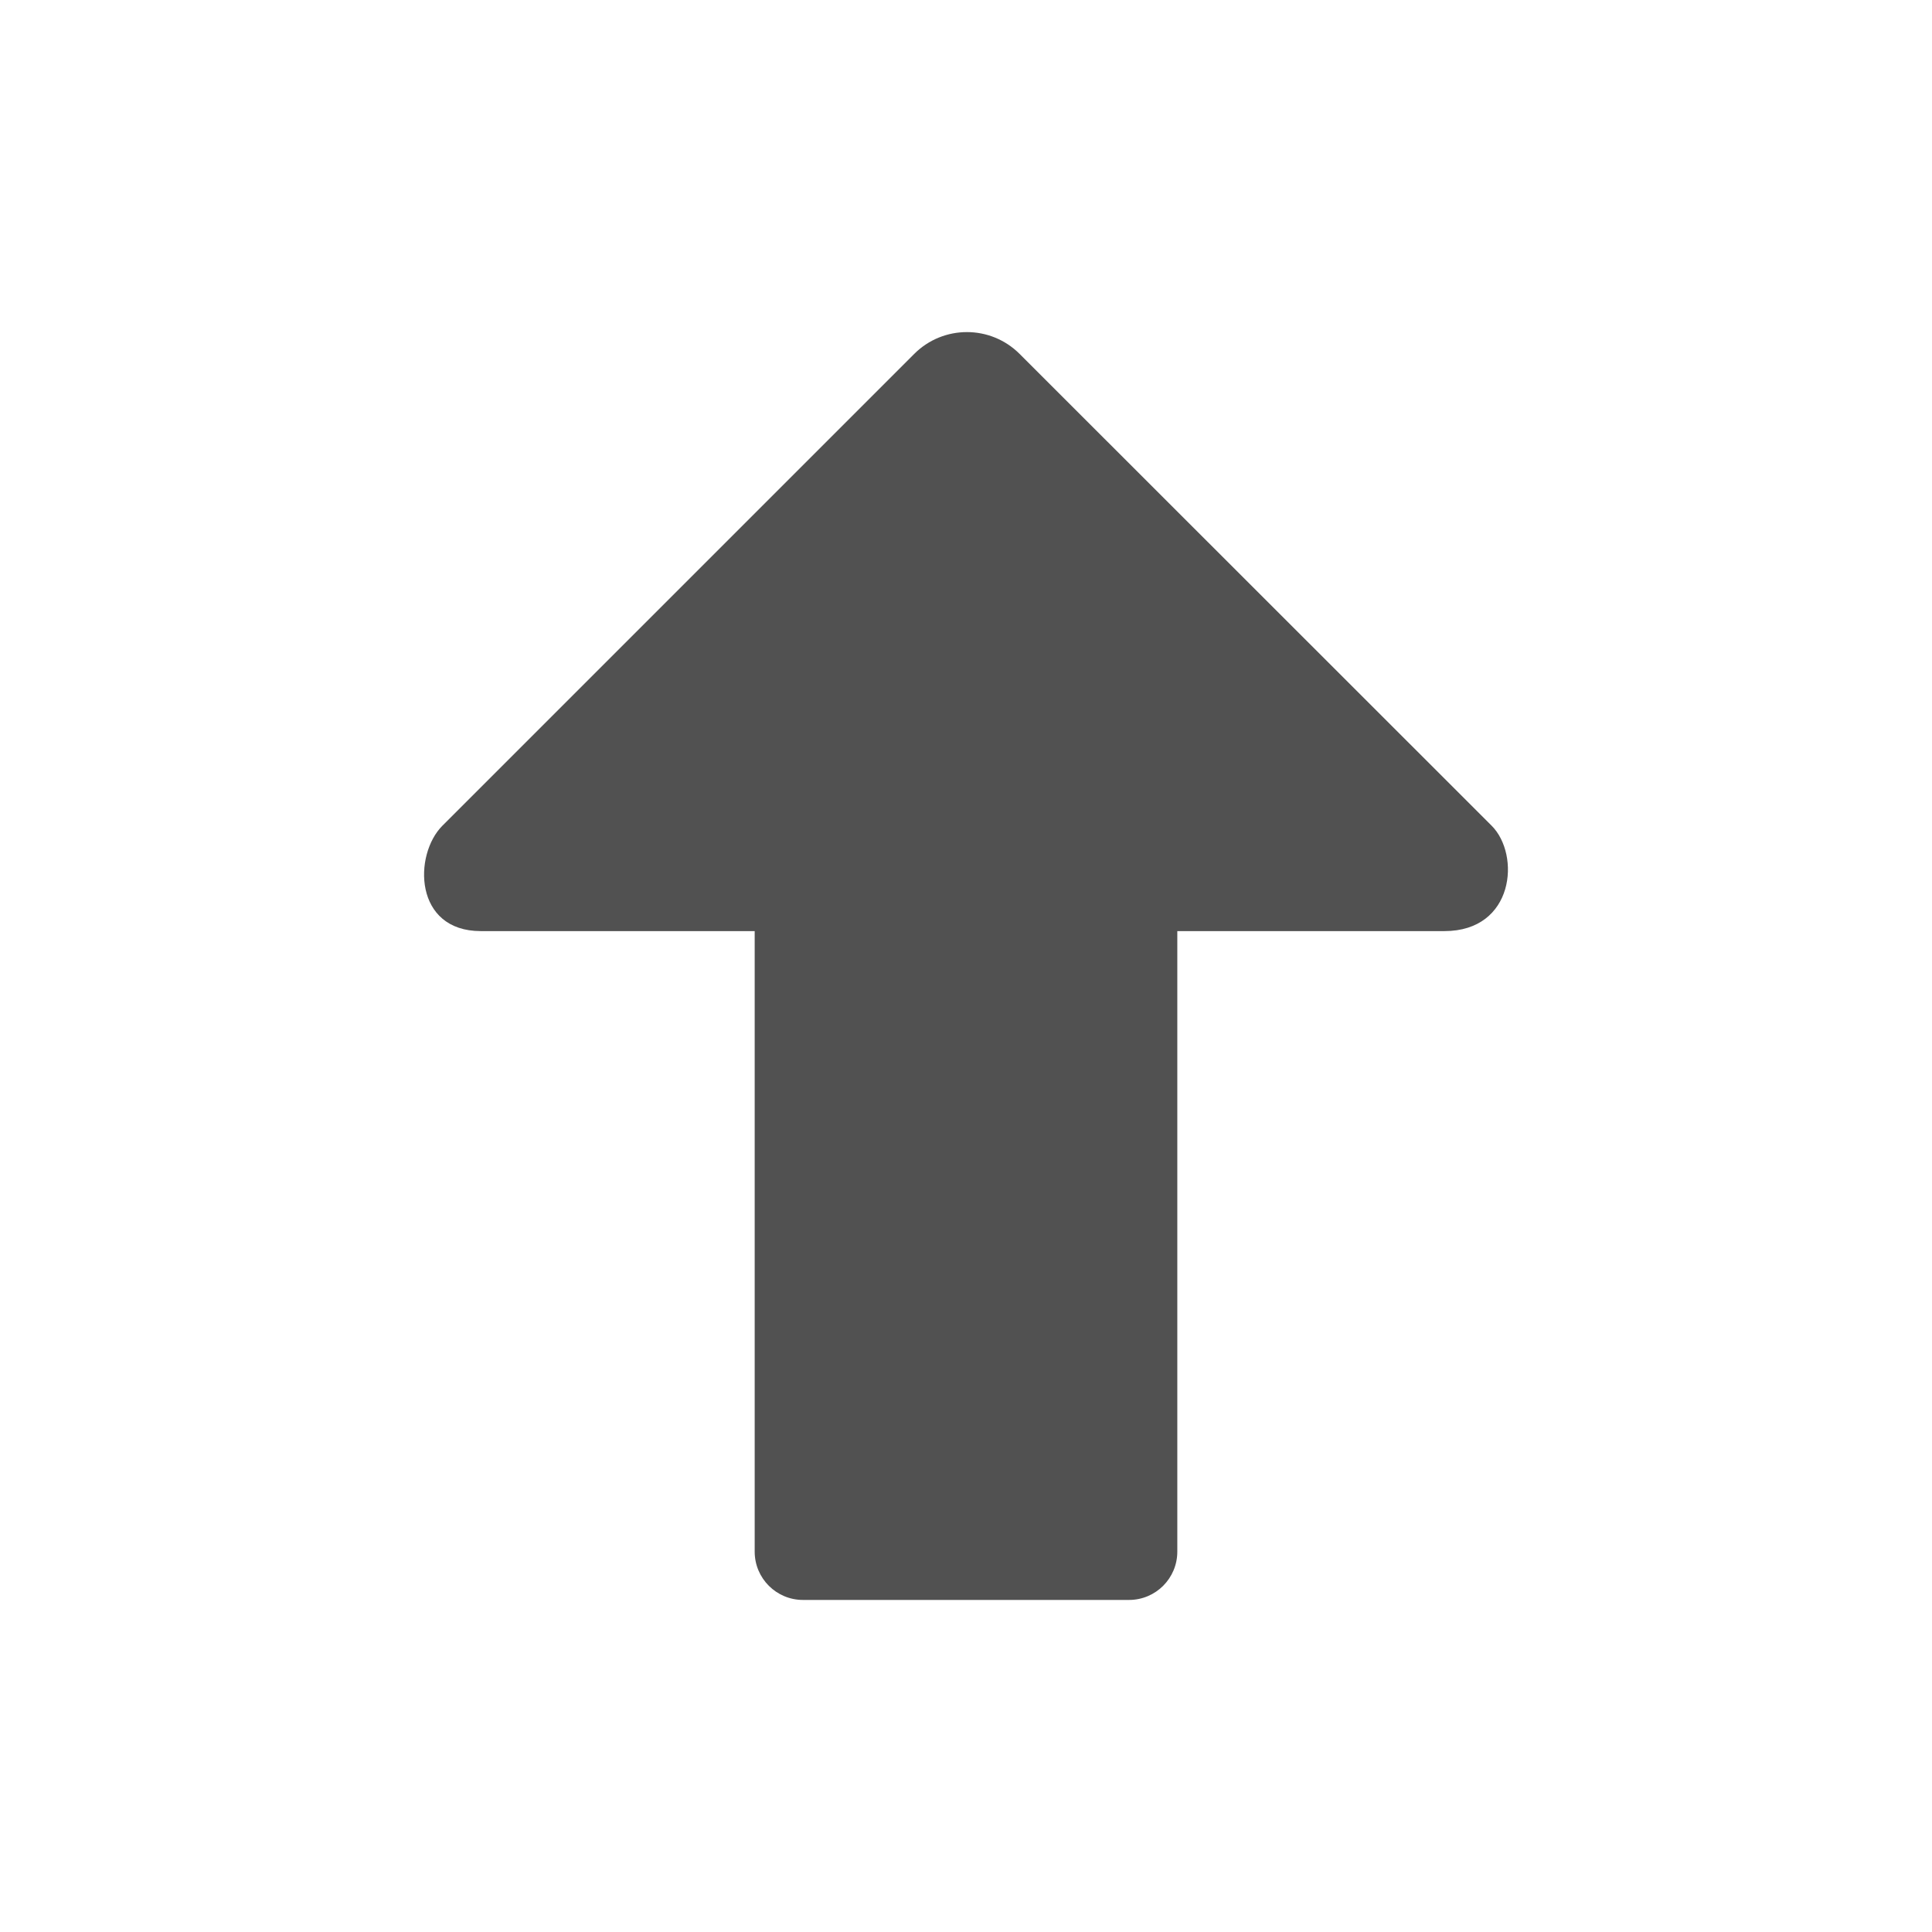 <?xml version="1.0" encoding="utf-8"?>
<!-- Generator: Adobe Illustrator 17.0.0, SVG Export Plug-In . SVG Version: 6.00 Build 0)  -->
<!DOCTYPE svg PUBLIC "-//W3C//DTD SVG 1.1//EN" "http://www.w3.org/Graphics/SVG/1.1/DTD/svg11.dtd">
<svg version="1.1" id="图层_1" xmlns="http://www.w3.org/2000/svg" xmlns:xlink="http://www.w3.org/1999/xlink" x="0px" y="0px"
	 width="16px" height="16px" viewBox="0 0 16 16" enable-background="new 0 0 16 16" xml:space="preserve">
<path fill="#515151" d="M12.353,6.838L8.444,2.931c-0.241-0.241-0.632-0.241-0.873,0L3.664,6.838
	C3.423,7.079,3.427,7.711,3.982,7.711c0.602,0,1.403,0,2.268,0v5.139c0,0.221,0.179,0.4,0.4,0.4h2.7c0.221,0,0.4-0.179,0.4-0.4
	V7.711c0.847,0,1.627,0,2.212,0C12.541,7.711,12.594,7.079,12.353,6.838z"/>
</svg>

